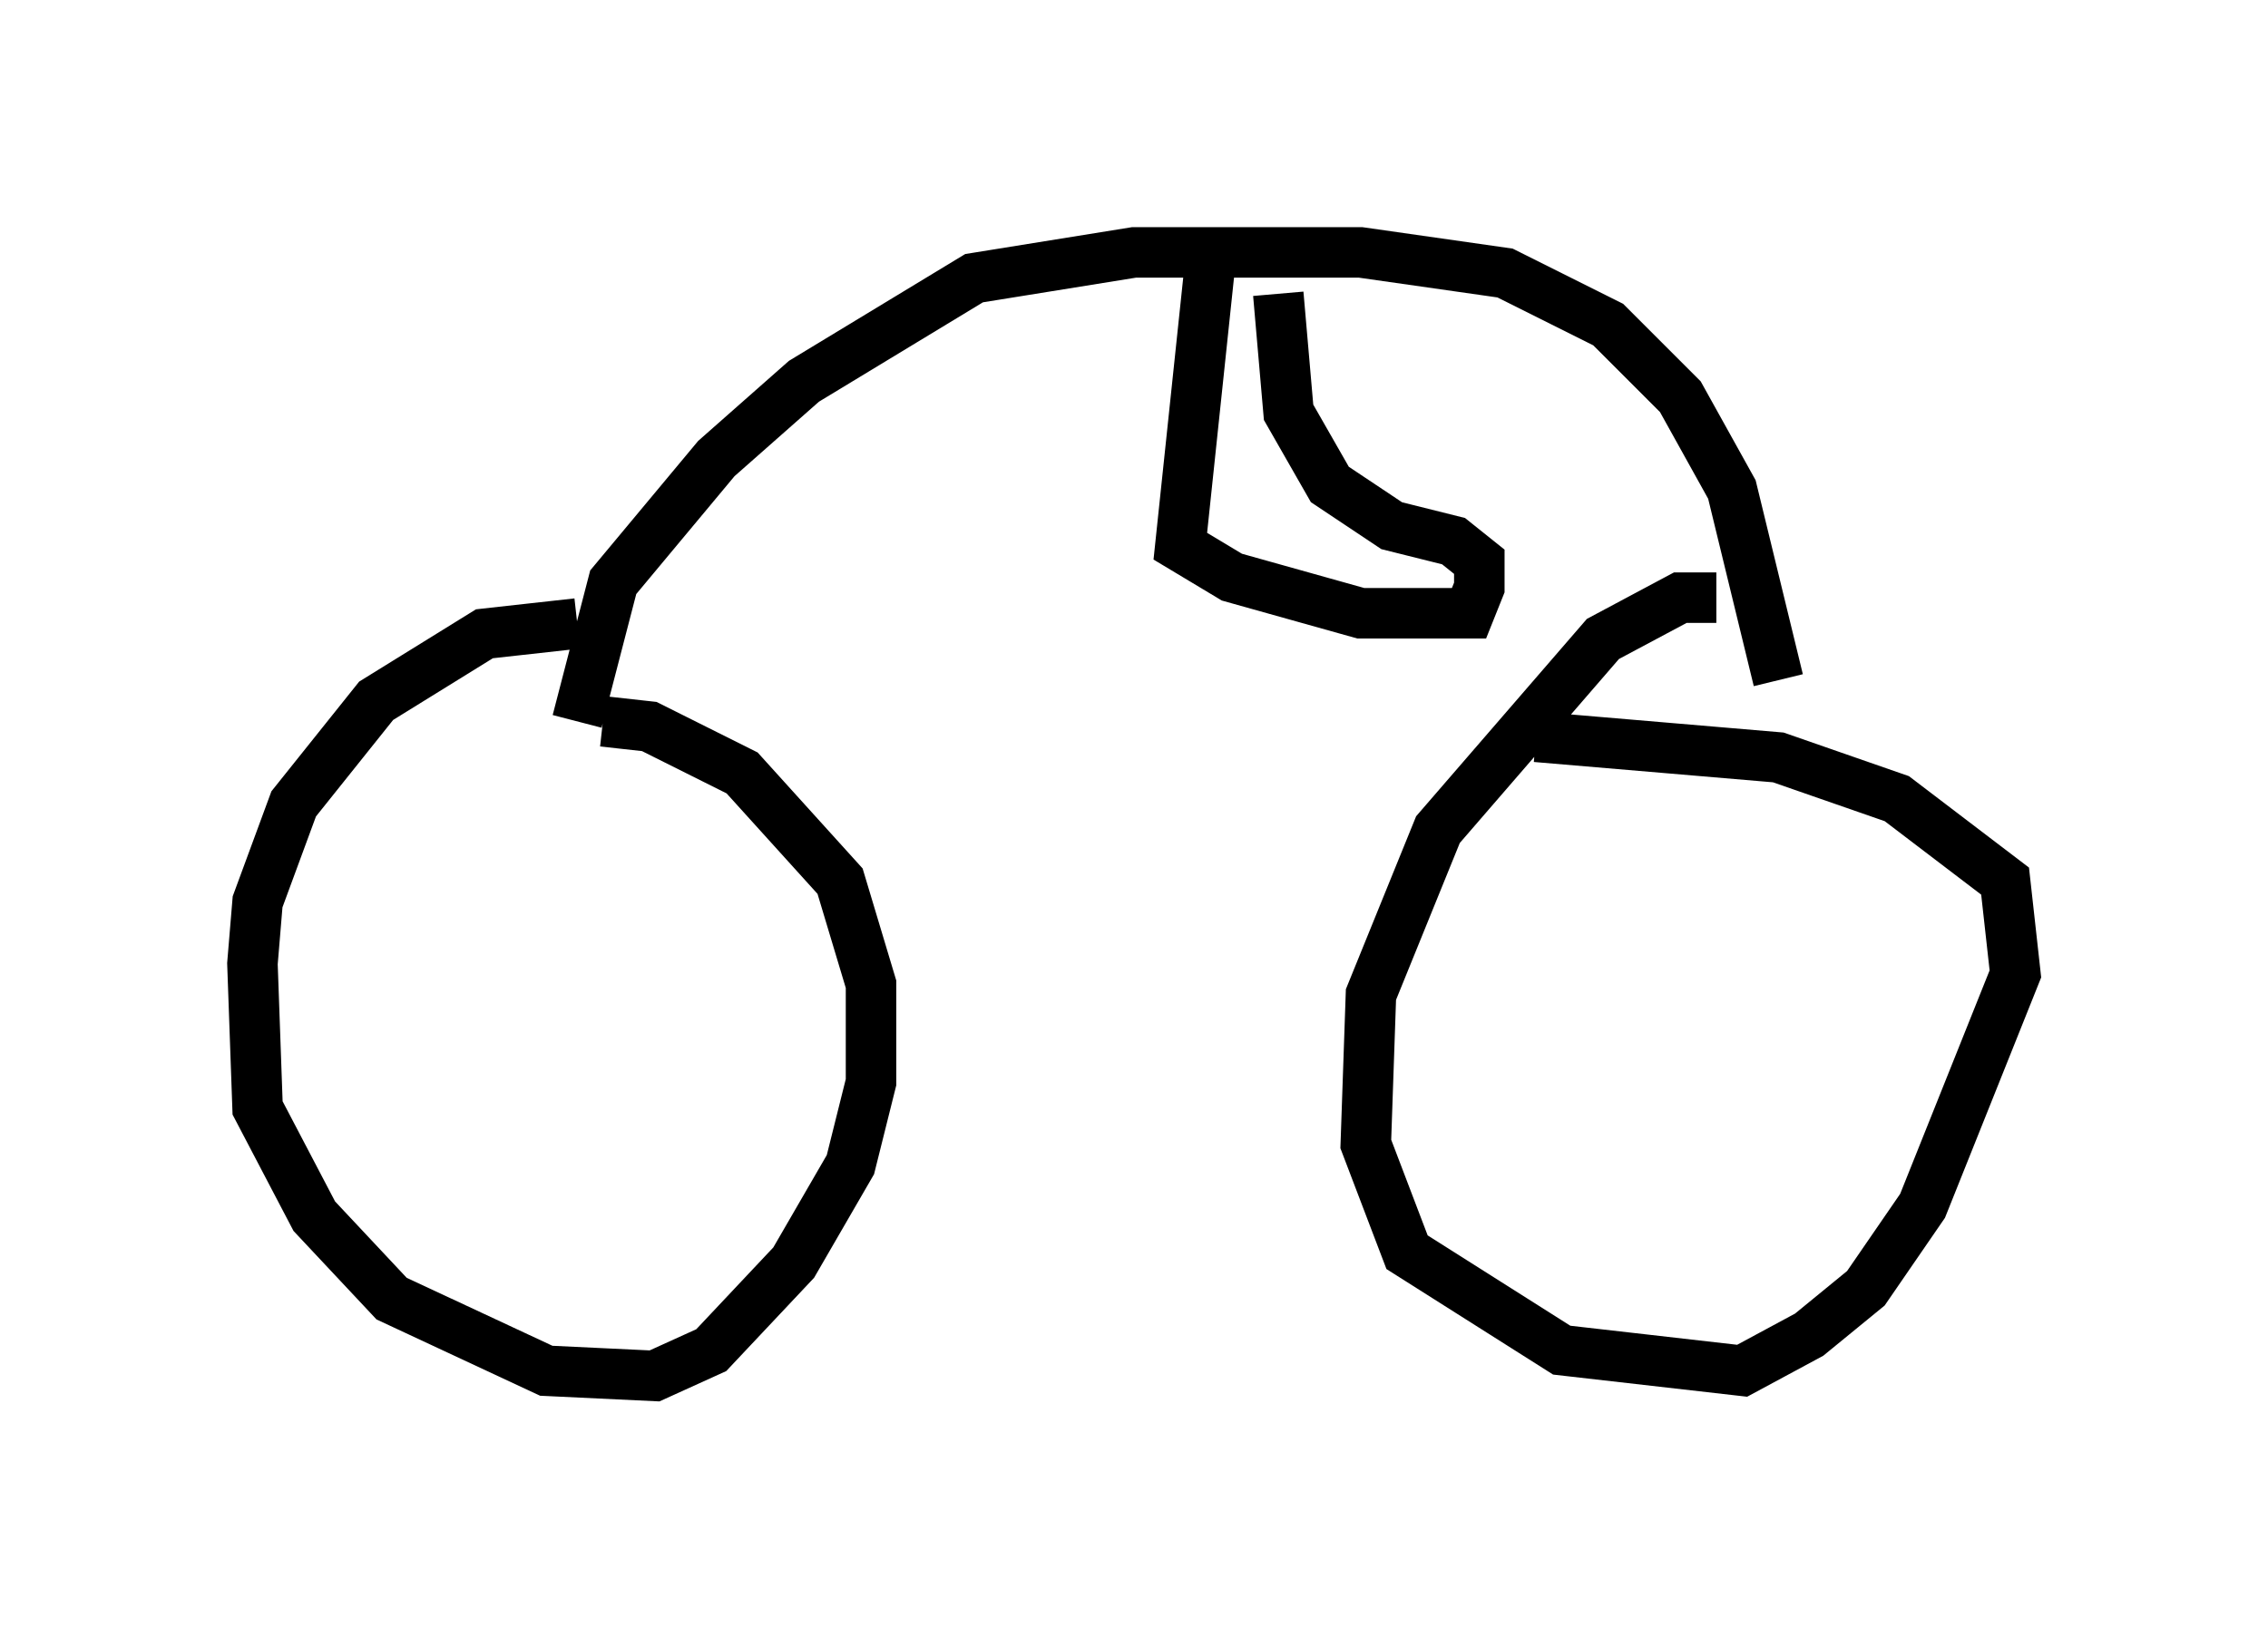 <?xml version="1.0" encoding="utf-8" ?>
<svg baseProfile="full" height="32.254" version="1.1" width="44.913" xmlns="http://www.w3.org/2000/svg" xmlns:ev="http://www.w3.org/2001/xml-events" xmlns:xlink="http://www.w3.org/1999/xlink"><defs /><rect fill="white" height="32.254" width="44.913" x="0" y="0" /><path d="M12.044, 12.554 m-0.613, -0.204 l-1.838, 0.204 -2.144, 1.327 l-1.633, 2.042 -0.715, 1.94 l-0.102, 1.225 0.102, 2.858 l1.123, 2.144 1.531, 1.633 l3.063, 1.429 2.144, 0.102 l1.123, -0.51 1.633, -1.735 l1.123, -1.94 0.408, -1.633 l0.0, -1.94 -0.613, -2.042 l-1.94, -2.144 -1.838, -0.919 l-0.919, -0.102 m22.05, -2.45 l-0.715, 0.0 -1.531, 0.817 l-3.267, 3.777 -1.327, 3.267 l-0.102, 2.96 0.817, 2.144 l3.063, 1.94 3.573, 0.408 l1.327, -0.715 1.123, -0.919 l1.123, -1.633 1.838, -4.594 l-0.204, -1.838 -2.144, -1.633 l-2.348, -0.817 -4.798, -0.408 m-18.988, -0.306 l0.715, -2.756 2.042, -2.45 l1.735, -1.531 3.369, -2.042 l3.165, -0.51 4.492, 0.0 l2.858, 0.408 2.042, 1.021 l1.429, 1.429 1.021, 1.838 l0.919, 3.777 m-11.229, -8.473 l-0.613, 5.819 1.021, 0.613 l2.552, 0.715 2.144, 0.0 l0.204, -0.51 0.0, -0.51 l-0.51, -0.408 -1.225, -0.306 l-1.225, -0.817 -0.817, -1.429 l-0.204, -2.348 " fill="none" stroke="black" stroke-width="1" /></svg>